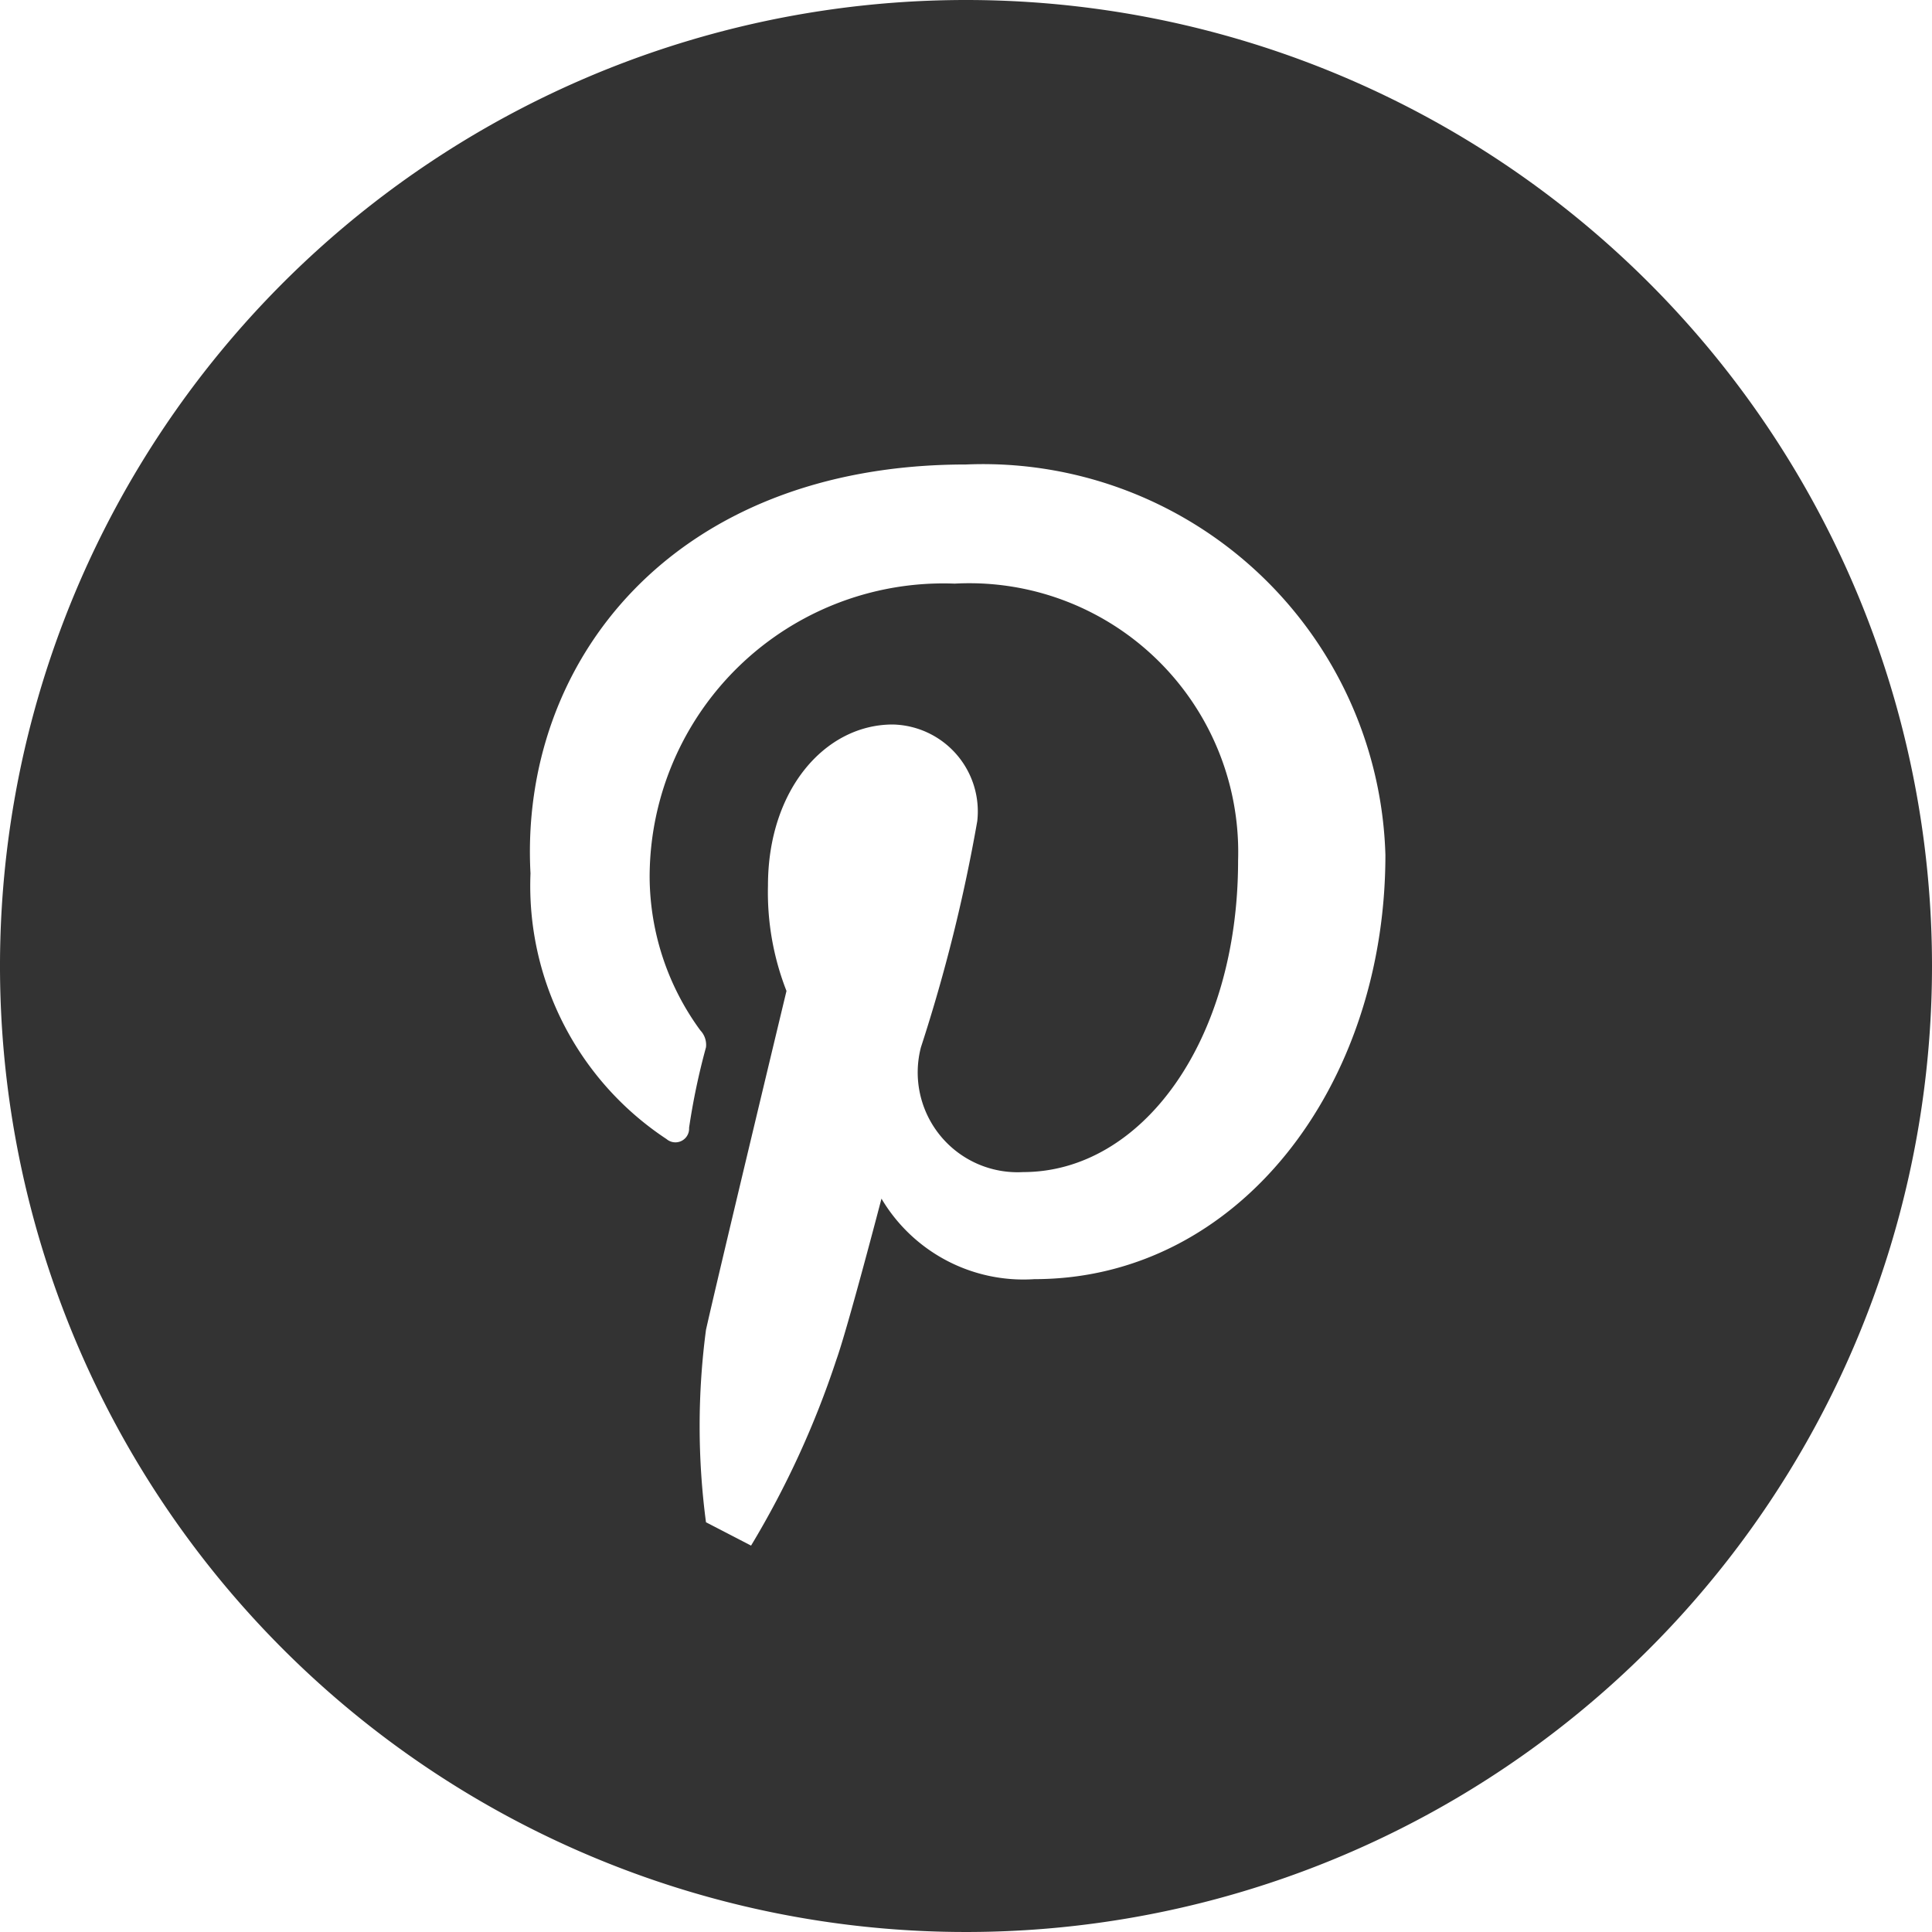 <svg id="レイヤー_1" data-name="レイヤー 1" xmlns="http://www.w3.org/2000/svg" viewBox="0 0 24 24">
  <defs>
    <style>
      .cls-1 {
        fill: #333;
      }
    </style>
  </defs>
  <title>アートボード 1</title>
  <path class="cls-1" d="M12,0A12,12,0,1,0,24,12,12,12,0,0,0,12,0Zm.85,15.89a2.05,2.05,0,0,1-1.9-1s-.42,1.61-.56,2A11.36,11.36,0,0,1,9.33,19.2l-.56-.29a9.1,9.1,0,0,1,0-2.39c.14-.63,1-4.21,1-4.21A3.36,3.36,0,0,1,9.54,11c0-1.19.71-2,1.55-2a1.08,1.08,0,0,1,1.05,1.2,20.42,20.42,0,0,1-.7,2.81,1.24,1.24,0,0,0,1.27,1.55c1.47,0,2.67-1.62,2.67-3.87a3.34,3.34,0,0,0-3.52-3.44A3.65,3.65,0,0,0,8.07,10.9a3.25,3.25,0,0,0,.63,1.9.26.26,0,0,1,.07.21,8.46,8.46,0,0,0-.21,1,.17.17,0,0,1-.28.14,3.77,3.77,0,0,1-1.69-3.3C6.45,8.23,8.35,5.77,12,5.77a5,5,0,0,1,5.21,4.85C17.21,13.5,15.38,15.89,12.85,15.89Z"/>
</svg>
